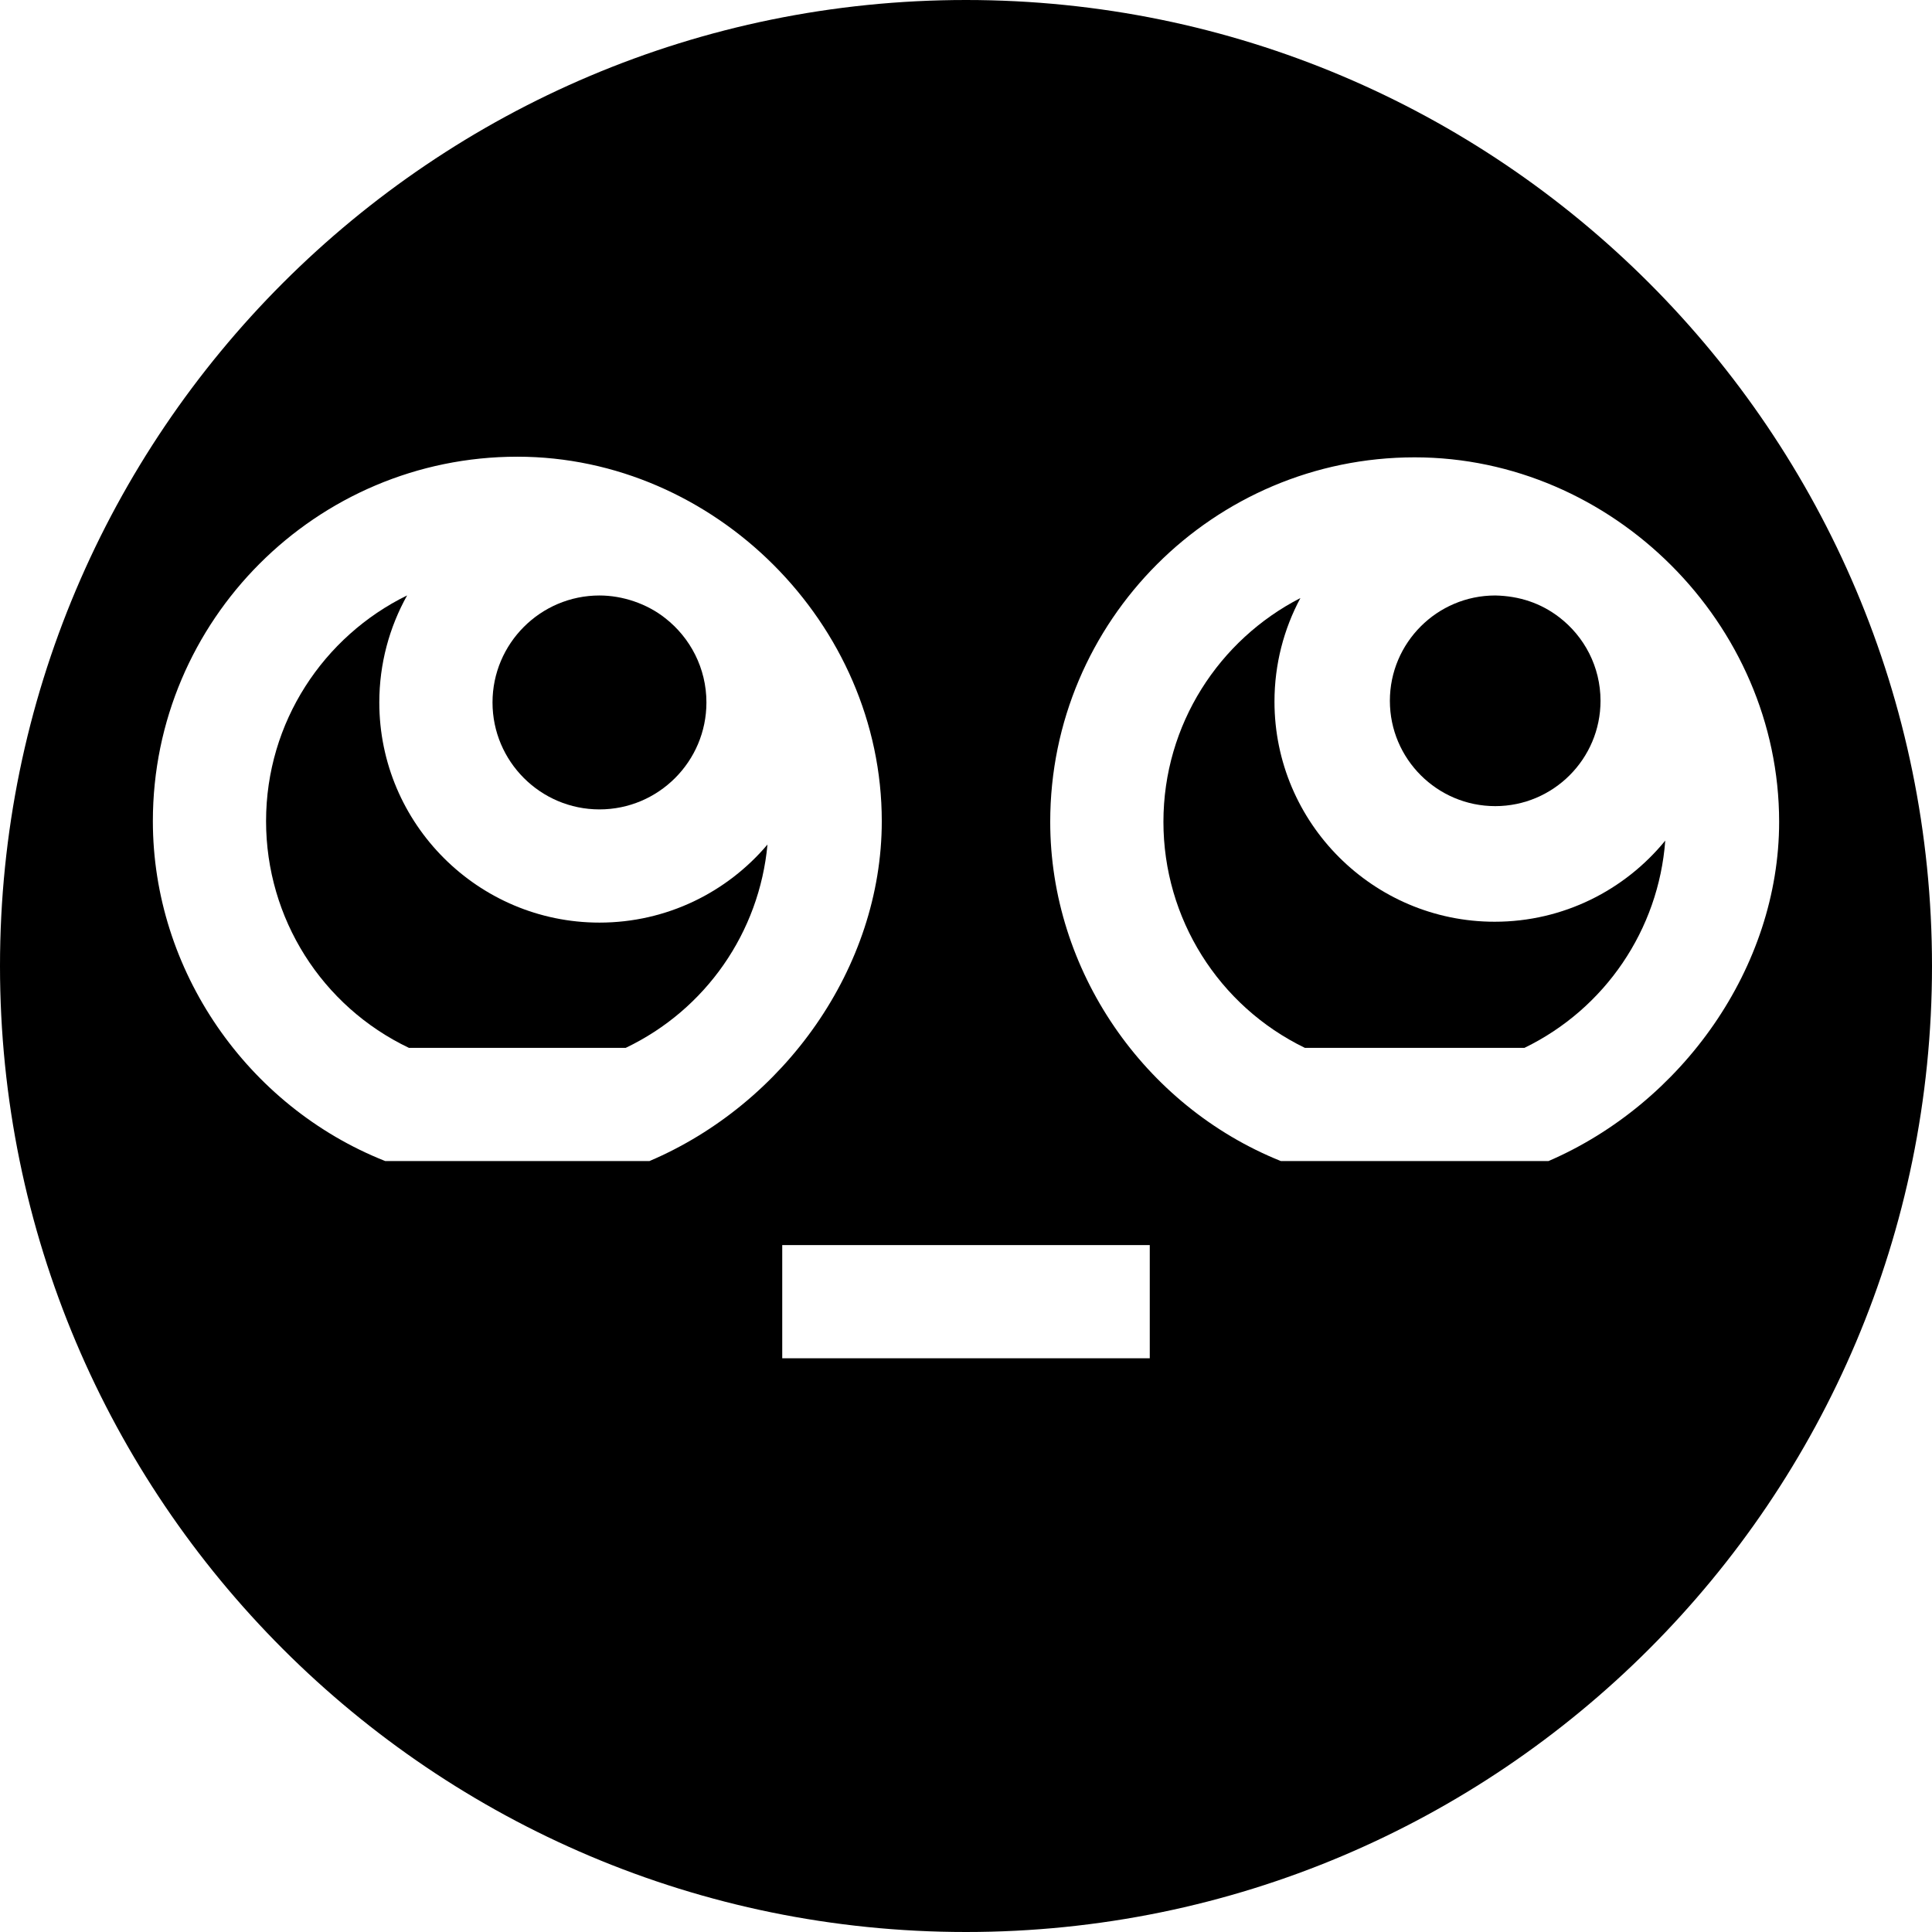 <svg id="Capa_1" enable-background="new 0 0 512 512" height="512" viewBox="0 0 512 512" width="512" xmlns="http://www.w3.org/2000/svg"><g><path d="m158.87 244.5c-32.17 0-58.35-26.17-58.35-58.34 0-10.29 2.68-19.96 7.37-28.37-22.12 10.83-37.38 33.57-37.38 59.82 0 25.77 14.76 49.05 37.85 60.08h57.47c21.22-10.14 35.41-30.62 37.56-53.88-10.7 12.65-26.69 20.69-44.52 20.69z"/><path d="m158.87 214.5c15.63 0 28.34-12.71 28.34-28.34 0-9.07-4.28-17.16-10.93-22.35-4.817-3.82-11.268-6-17.41-6-15.63 0-28.35 12.72-28.35 28.35s12.72 28.34 28.35 28.34z"/><path d="m256 0c-141.38 0-256 114.62-256 256s114.62 256 256 256 256-114.62 256-256-114.62-256-256-256zm-83.88 307.69h-70.04c-36.596-14.491-61.57-50.569-61.57-90.08 0-53.26 43.33-96.58 96.59-96.58 52.277 0 96.58 44.262 96.58 96.58 0 38.79-25.87 74.88-61.56 90.08zm132.58 52.27h-97.4v-30h97.4zm105.68-52.27h-70.95c-36.332-14.604-61.11-50.582-61.11-89.89 0-53.27 43.32-96.6 96.58-96.6 52.396 0 96.59 43.99 96.59 96.6 0 38.55-25.71 74.59-61.11 89.89z"/><path d="m396.247 213.634c15.391 0 27.907-12.516 27.907-27.907 0-9.03-4.303-17.065-10.97-22.166-4.84-3.704-10.486-5.621-16.937-5.751-15.391 0-27.917 12.526-27.917 27.917s12.526 27.907 27.917 27.907z"/><path d="m396.1 244.27c-32.17 0-58.35-26.17-58.35-58.34 0-9.92 2.49-19.26 6.87-27.44-21.53 11.05-36.3 33.49-36.3 59.31 0 25.59 14.61 48.79 37.48 59.89h58.2c21.38-10.38 35.55-31.33 37.31-54.92-10.71 13.11-27 21.5-45.21 21.5z"/></g></svg>